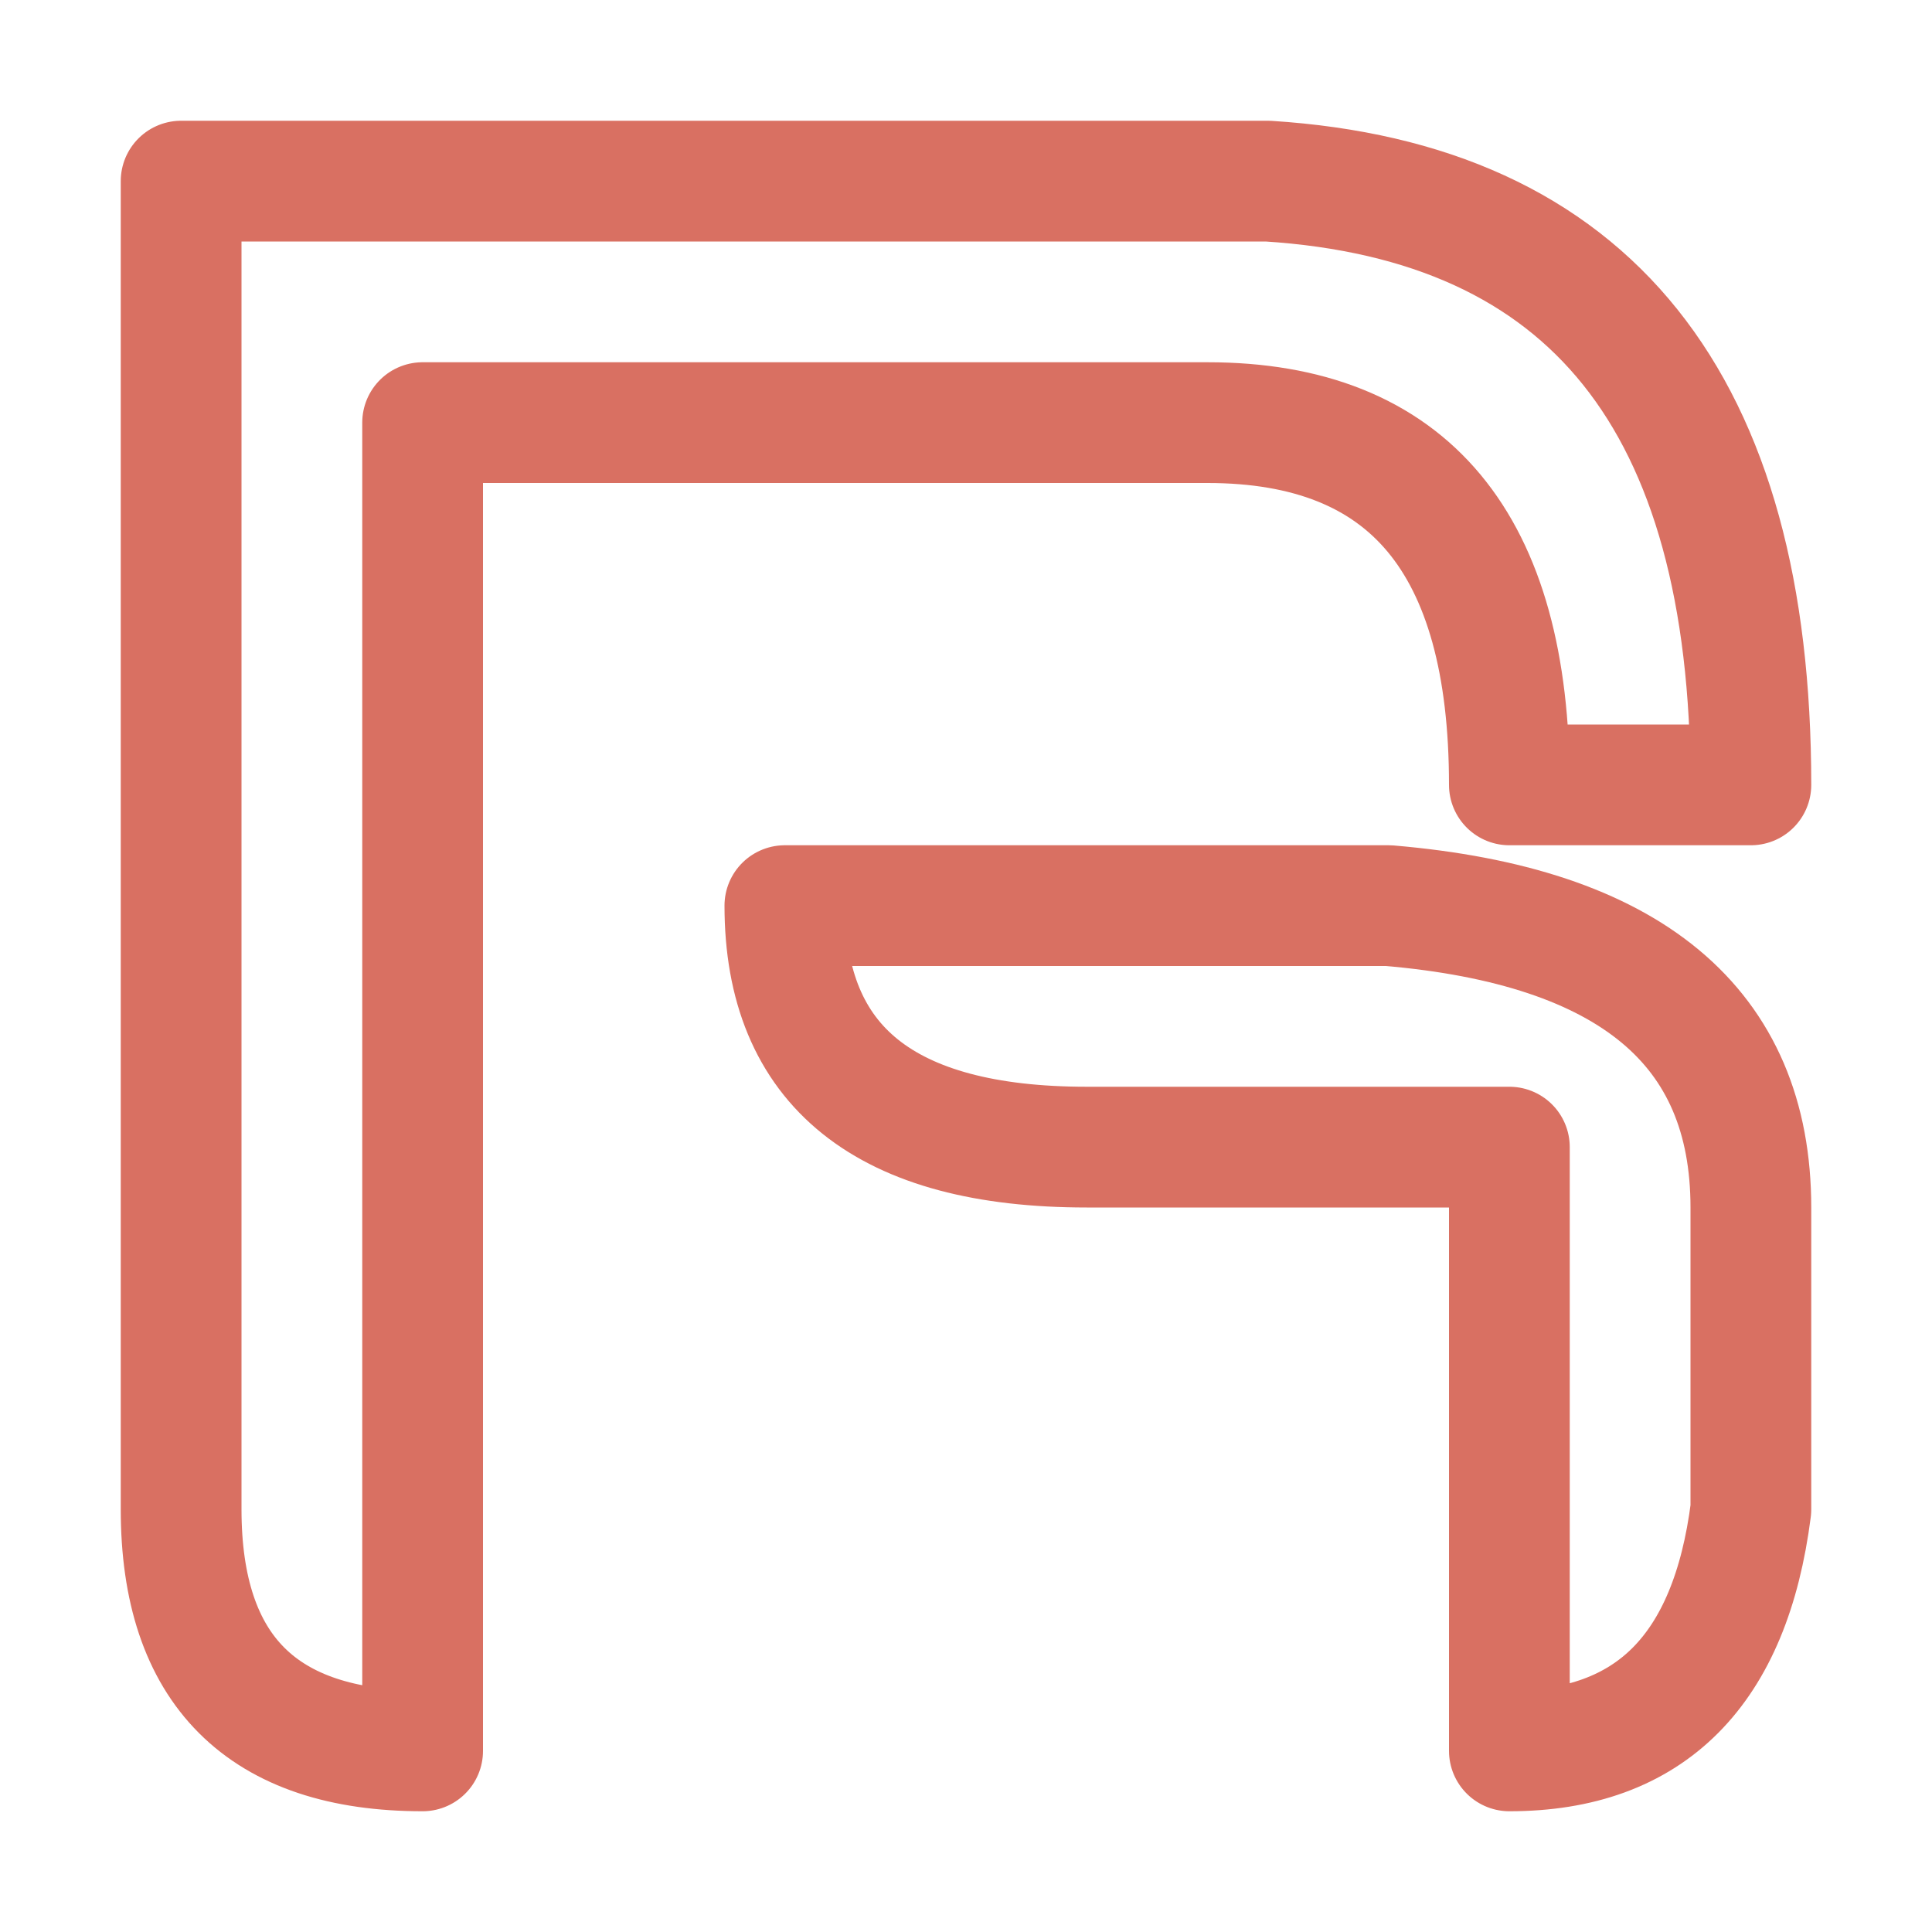 <svg xmlns="http://www.w3.org/2000/svg" width="16" height="16"><path fill="none" fill-rule="evenodd" stroke="#d97062" stroke-linecap="round" stroke-linejoin="round" d="M1.5 1.5v11c0 1.33.67 2 2 2v-11H10c1.67 0 2.5 1 2.5 3h2c0-3.17-1.33-4.83-4-5h-9Zm5 6c0 1.33.83 2 2.5 2h3.5v5c1.17 0 1.83-.67 2-2V10c0-1.5-1-2.33-3-2.5h-5Z"/></svg>